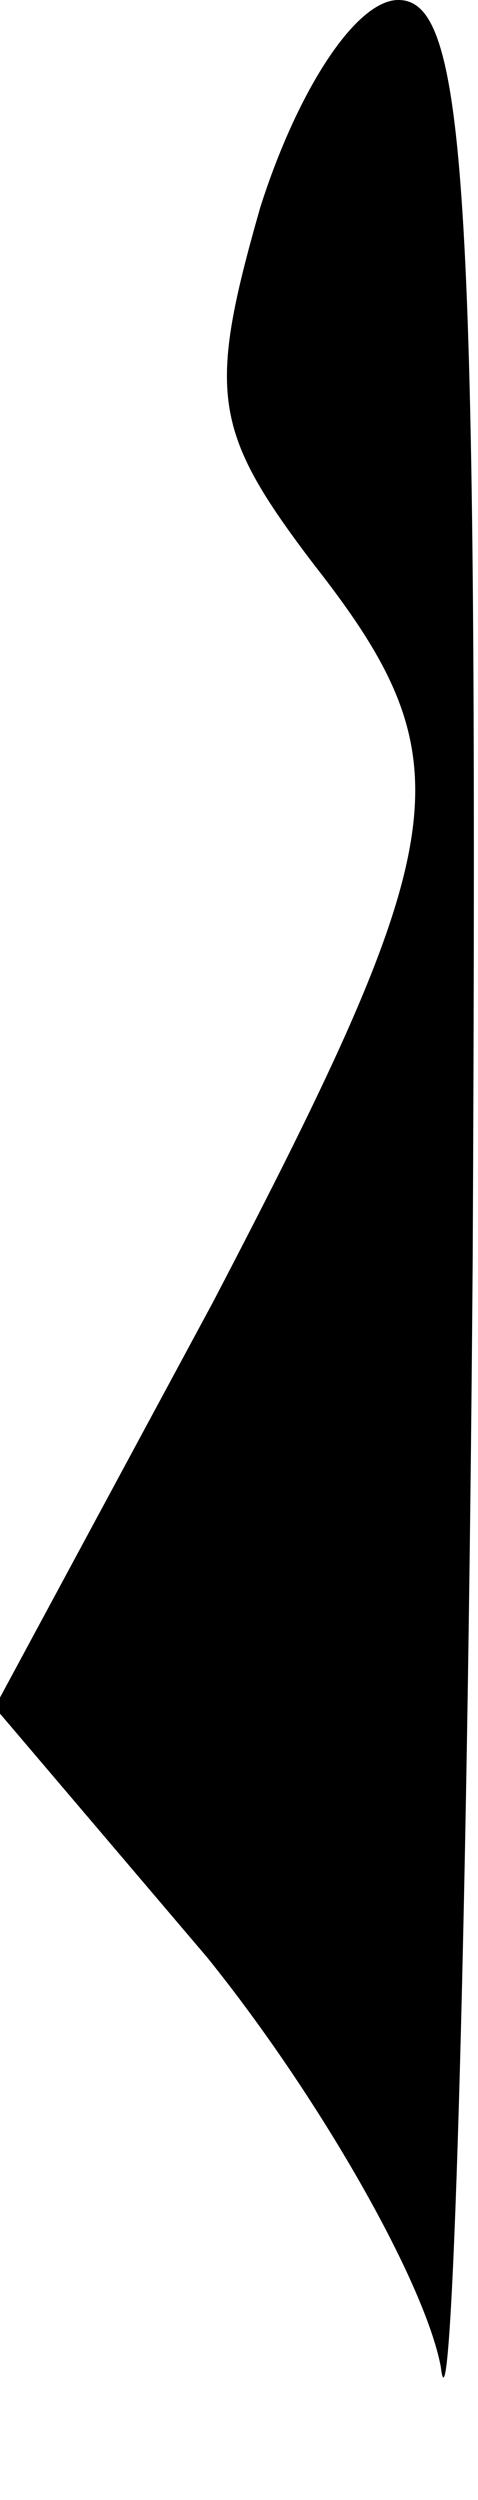 <?xml version="1.0" standalone="no"?>
<!DOCTYPE svg PUBLIC "-//W3C//DTD SVG 20010904//EN"
 "http://www.w3.org/TR/2001/REC-SVG-20010904/DTD/svg10.dtd">
<svg version="1.0" xmlns="http://www.w3.org/2000/svg"
 width="9pt" height="47pt" viewBox="0 0 9 47"
 preserveAspectRatio="xMidYMid meet">
<g transform="translate(0,47) scale(0.1,-0.1)"
fill="#000000" stroke="none">
<path fill="#000000" stroke="none" d="M49 431 c-10 -35 -9 -42 10 -67 29 -37
27 -51 -19 -139 l-41 -76 40 -47 c21 -26 41 -61 44 -77 2 -17 5 77 6 208 1
202 -1 237 -14 237 -8 0 -19 -17 -26 -39z"/>
</g>
</svg>
